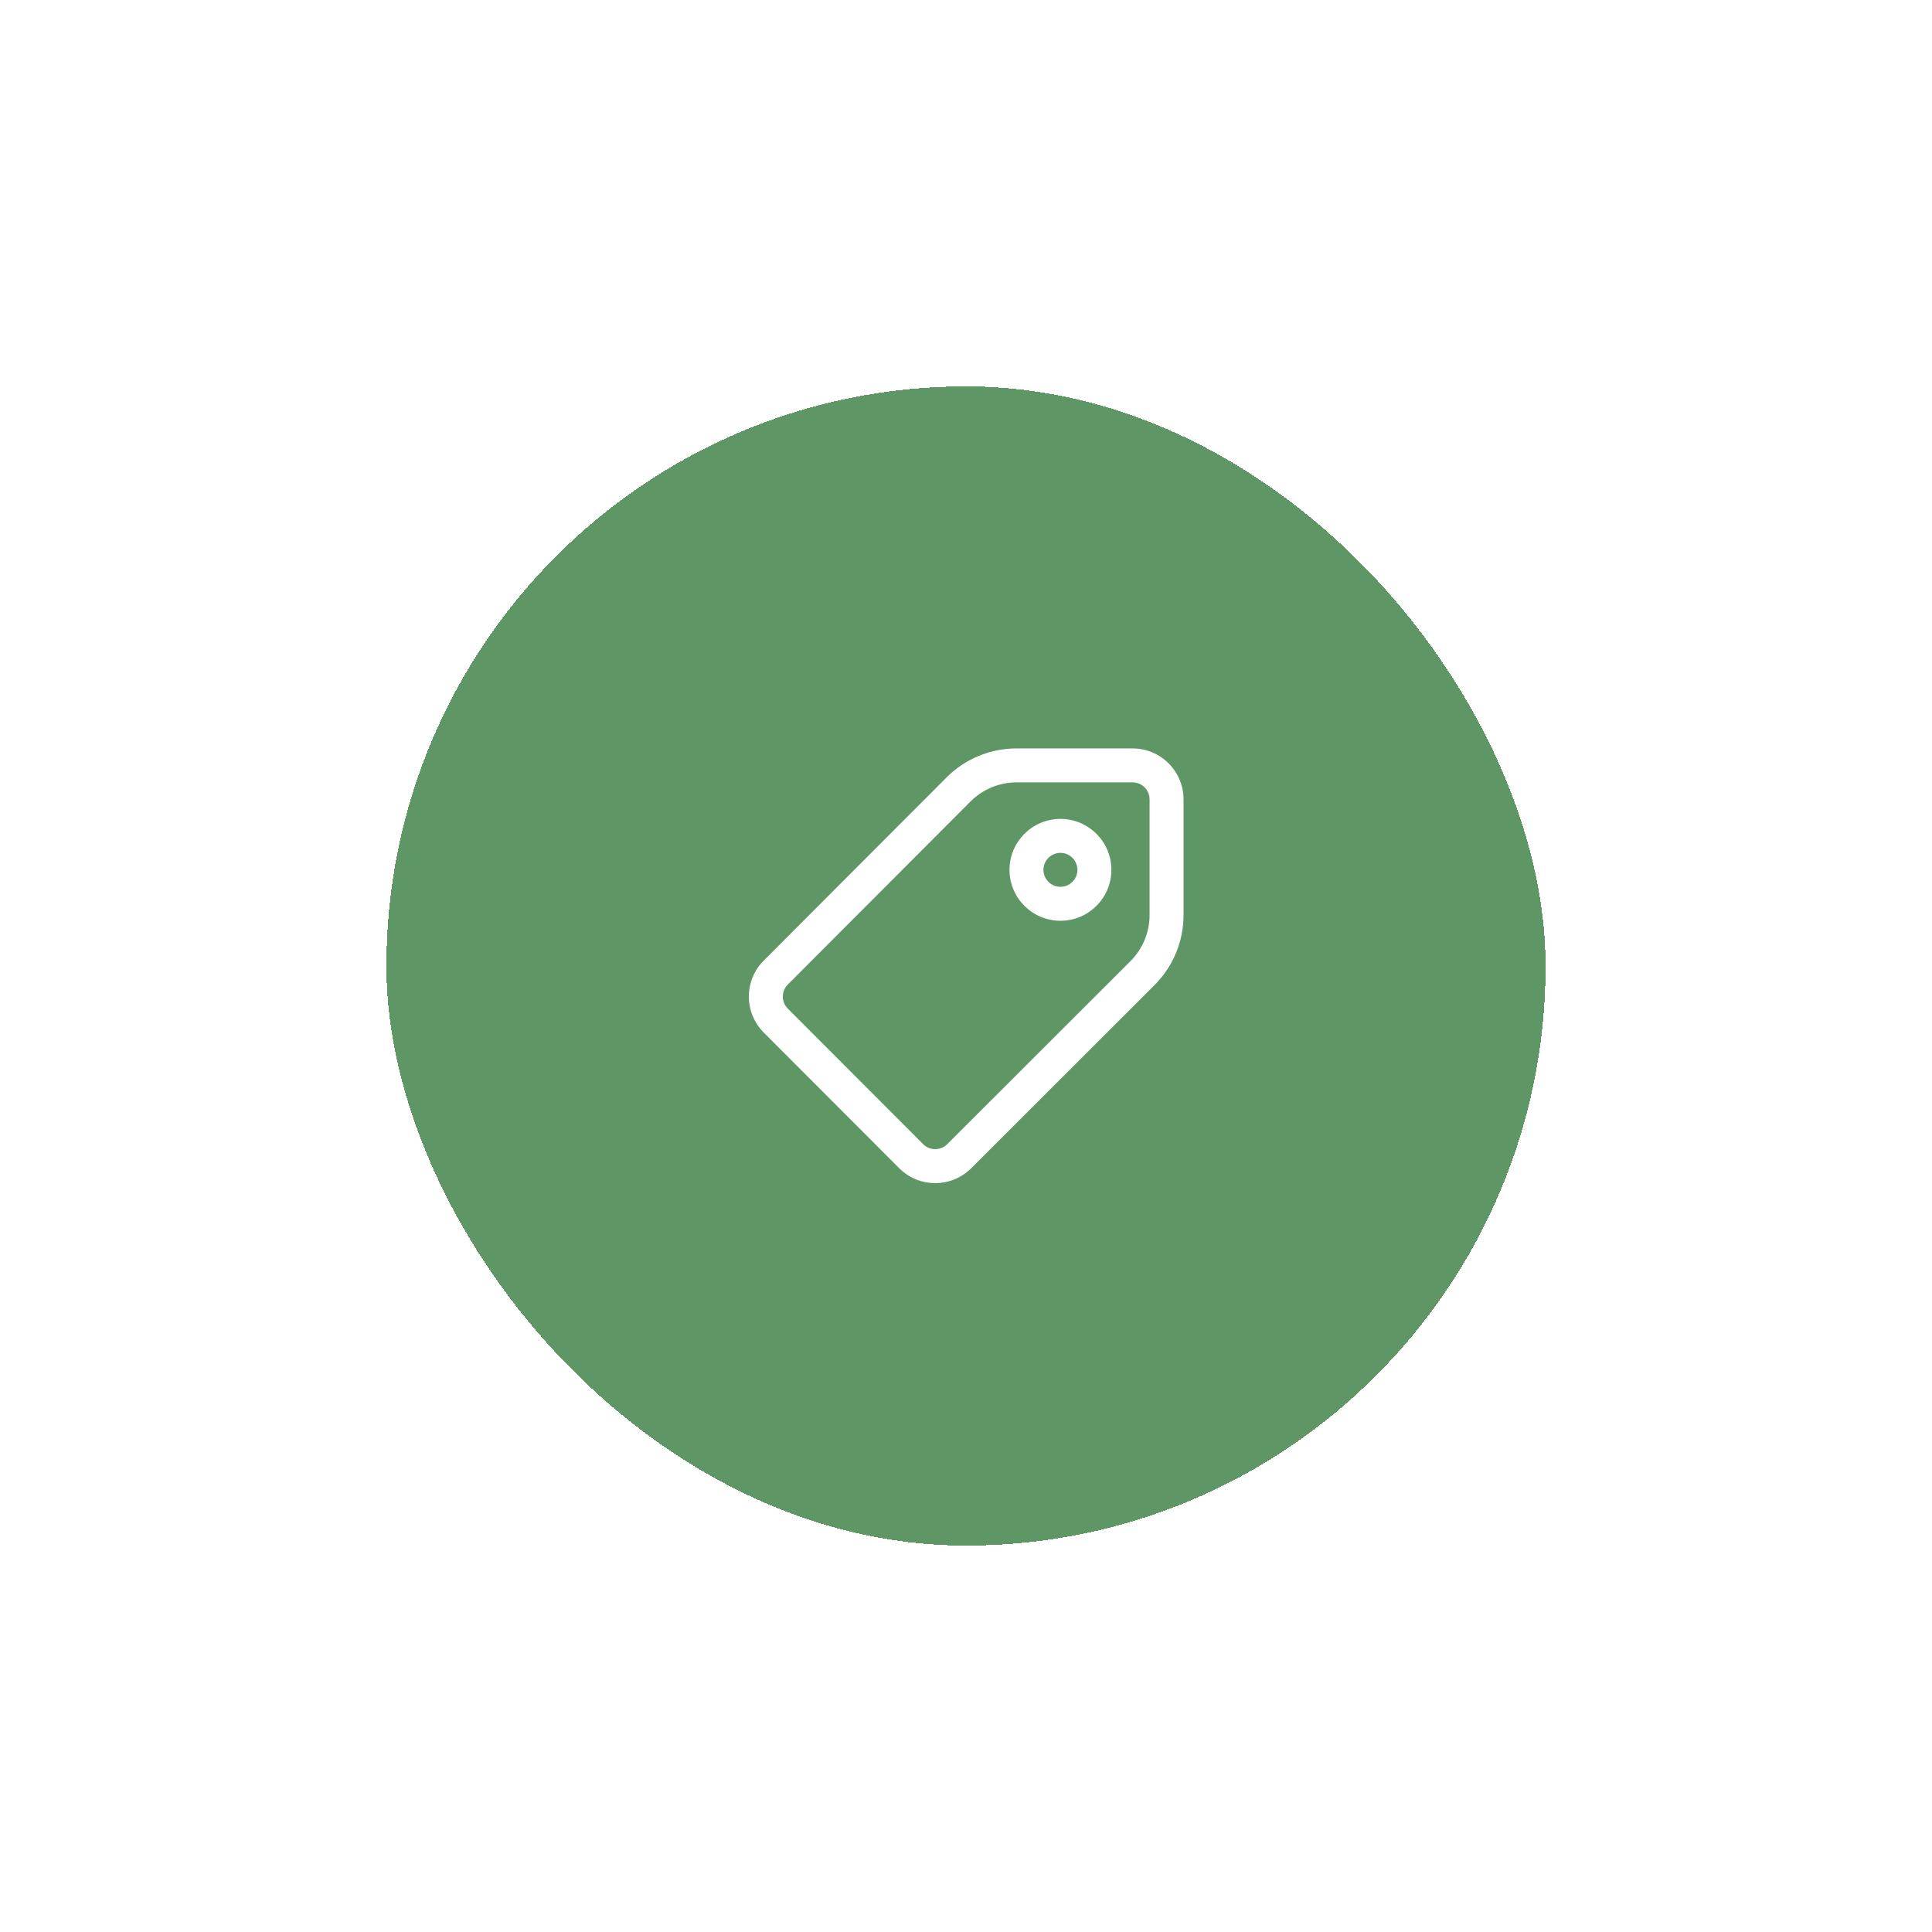 <svg width="100" height="100" viewBox="0 0 100 100" fill="none" xmlns="http://www.w3.org/2000/svg">
<g filter="url(#filter0_d_4672_22141)">
<rect x="20" y="20" width="60" height="60" rx="30" fill="#5E9765" shape-rendering="crispEdges"/>
<g clip-path="url(#clip0_4672_22141)">
<path d="M48.406 61.238C48.406 61.238 48.405 61.238 48.404 61.238C47.7 61.238 47.038 60.963 46.541 60.465L39.531 53.445C38.505 52.417 38.505 50.746 39.531 49.719L48.98 40.252C49.954 39.276 51.25 38.738 52.628 38.738H58.623C60.077 38.738 61.26 39.921 61.26 41.375V47.352C61.26 48.73 60.723 50.025 59.748 50.998L50.27 60.467C49.772 60.964 49.11 61.238 48.406 61.238ZM52.628 40.496C51.72 40.496 50.866 40.85 50.224 41.493L40.775 50.961C40.433 51.303 40.433 51.86 40.775 52.203L47.785 59.223C47.95 59.389 48.171 59.48 48.406 59.48H48.406C48.641 59.48 48.861 59.389 49.027 59.224L58.506 49.755C59.149 49.113 59.502 48.26 59.502 47.352V41.375C59.502 40.89 59.108 40.496 58.623 40.496H52.628ZM54.888 47.659C53.434 47.659 52.251 46.477 52.251 45.023C52.251 43.568 53.434 42.386 54.888 42.386C56.342 42.386 57.525 43.568 57.525 45.023C57.525 46.477 56.342 47.659 54.888 47.659ZM54.888 44.144C54.403 44.144 54.009 44.538 54.009 45.023C54.009 45.507 54.403 45.901 54.888 45.901C55.373 45.901 55.767 45.507 55.767 45.023C55.767 44.538 55.373 44.144 54.888 44.144Z" fill="white"/>
</g>
</g>
<defs>
<filter id="filter0_d_4672_22141" x="0" y="0" width="100" height="100" filterUnits="userSpaceOnUse" color-interpolation-filters="sRGB">
<feFlood flood-opacity="0" result="BackgroundImageFix"/>
<feColorMatrix in="SourceAlpha" type="matrix" values="0 0 0 0 0 0 0 0 0 0 0 0 0 0 0 0 0 0 127 0" result="hardAlpha"/>
<feOffset/>
<feGaussianBlur stdDeviation="10"/>
<feComposite in2="hardAlpha" operator="out"/>
<feColorMatrix type="matrix" values="0 0 0 0 0 0 0 0 0 0 0 0 0 0 0 0 0 0 0.15 0"/>
<feBlend mode="normal" in2="BackgroundImageFix" result="effect1_dropShadow_4672_22141"/>
<feBlend mode="normal" in="SourceGraphic" in2="effect1_dropShadow_4672_22141" result="shape"/>
</filter>
<clipPath id="clip0_4672_22141">
<rect width="24" height="24" fill="white" transform="translate(38 38)"/>
</clipPath>
</defs>
</svg>
